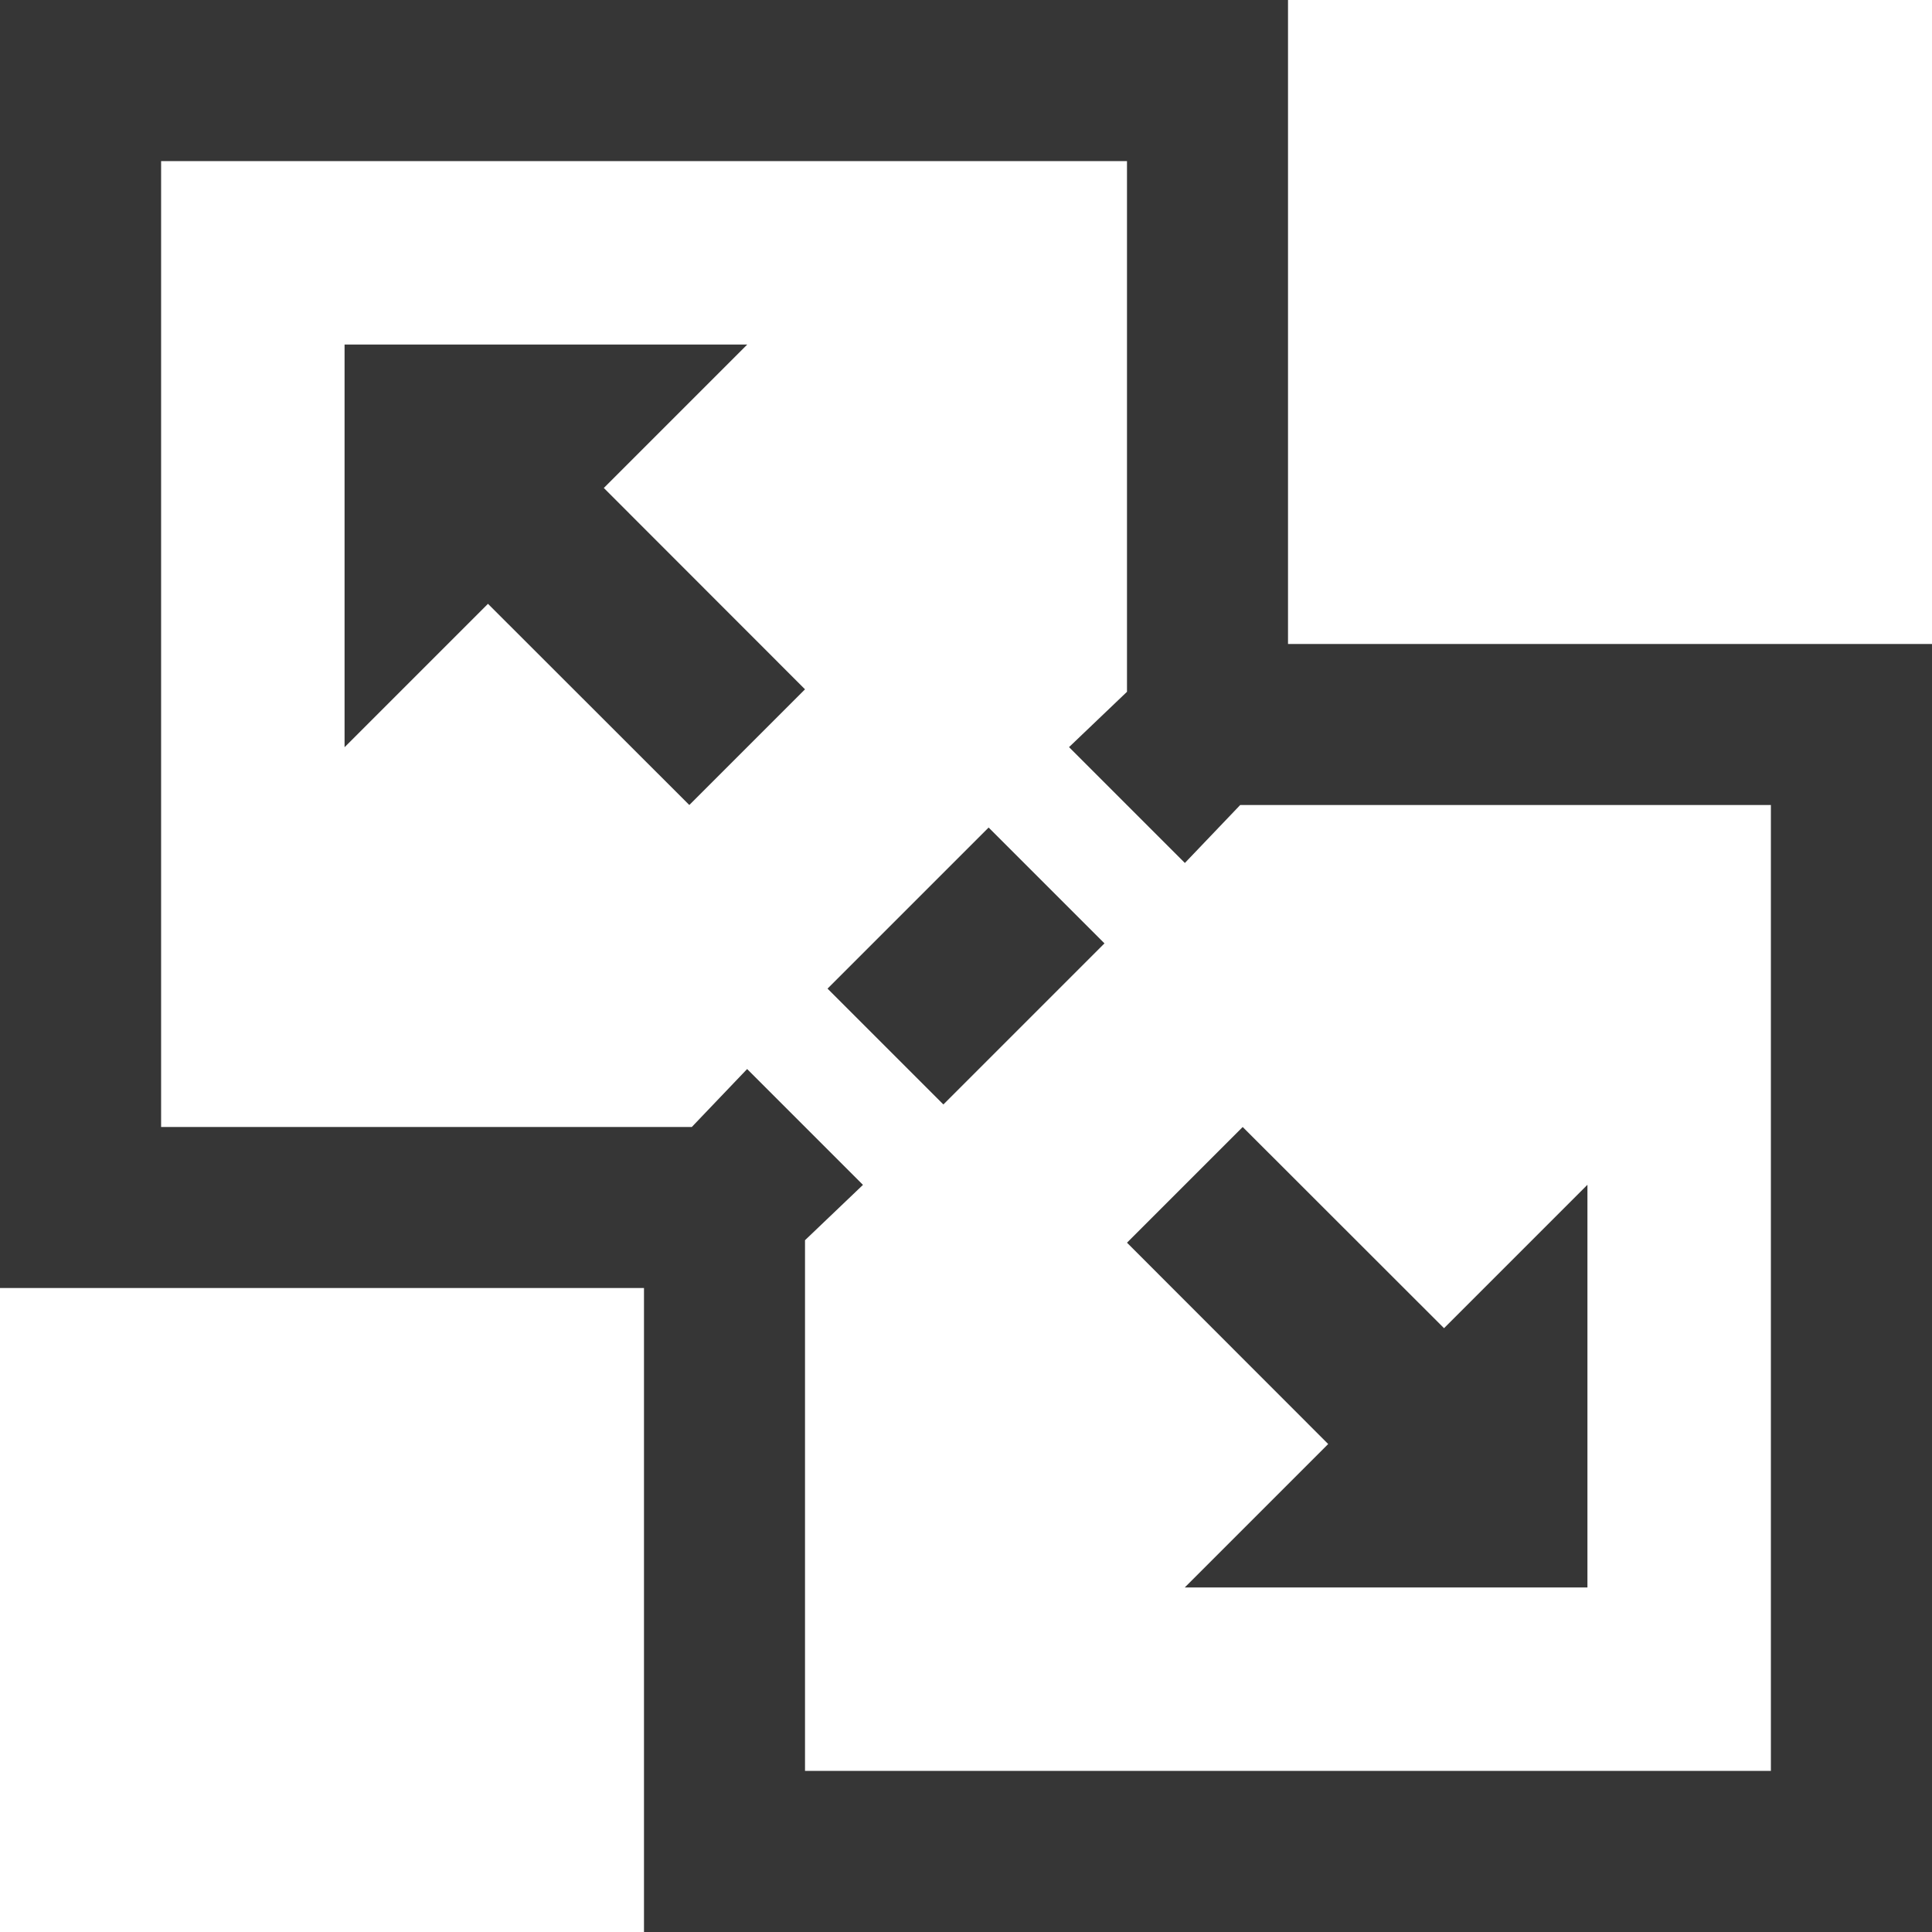 <svg width="14" height="14" viewBox="0 0 14 14" fill="none" xmlns="http://www.w3.org/2000/svg">
<path d="M0 0V0.583V8.75V9.333H0.583H4.667V13.417V14H5.25H13.417H14V13.417V5.25V4.667H13.417H9.333V0.583V0H8.75H0.583H0ZM1.167 1.167H8.167V5.013L7.747 5.414L8.586 6.253L8.987 5.833H12.833V12.833H5.833V8.987L6.253 8.586L5.414 7.747L5.013 8.167H1.167V1.167ZM7.164 5.997L5.997 7.164L6.836 8.003L8.003 6.836L7.164 5.997Z" fill="#555555"/>
<path d="M0 0V0.583V8.75V9.333H0.583H4.667V13.417V14H5.25H13.417H14V13.417V5.25V4.667H13.417H9.333V0.583V0H8.75H0.583H0ZM1.167 1.167H8.167V5.013L7.747 5.414L8.586 6.253L8.987 5.833H12.833V12.833H5.833V8.987L6.253 8.586L5.414 7.747L5.013 8.167H1.167V1.167ZM7.164 5.997L5.997 7.164L6.836 8.003L8.003 6.836L7.164 5.997Z" fill="black" fill-opacity="0.2"/>
<path d="M0 0V0.583V8.75V9.333H0.583H4.667V13.417V14H5.25H13.417H14V13.417V5.25V4.667H13.417H9.333V0.583V0H8.75H0.583H0ZM1.167 1.167H8.167V5.013L7.747 5.414L8.586 6.253L8.987 5.833H12.833V12.833H5.833V8.987L6.253 8.586L5.414 7.747L5.013 8.167H1.167V1.167ZM7.164 5.997L5.997 7.164L6.836 8.003L8.003 6.836L7.164 5.997Z" fill="black" fill-opacity="0.2"/>
<path d="M5.833 4.995L4.995 5.833L3.536 4.375L2.497 5.414L2.497 2.497L5.414 2.497L4.375 3.536L5.833 4.995Z" fill="#555555"/>
<path d="M5.833 4.995L4.995 5.833L3.536 4.375L2.497 5.414L2.497 2.497L5.414 2.497L4.375 3.536L5.833 4.995Z" fill="black" fill-opacity="0.2"/>
<path d="M5.833 4.995L4.995 5.833L3.536 4.375L2.497 5.414L2.497 2.497L5.414 2.497L4.375 3.536L5.833 4.995Z" fill="black" fill-opacity="0.2"/>
<path d="M11.503 8.586L11.503 11.503L8.586 11.503L9.625 10.464L8.167 9.005L9.005 8.167L10.464 9.625L11.503 8.586Z" fill="#555555"/>
<path d="M11.503 8.586L11.503 11.503L8.586 11.503L9.625 10.464L8.167 9.005L9.005 8.167L10.464 9.625L11.503 8.586Z" fill="black" fill-opacity="0.2"/>
<path d="M11.503 8.586L11.503 11.503L8.586 11.503L9.625 10.464L8.167 9.005L9.005 8.167L10.464 9.625L11.503 8.586Z" fill="black" fill-opacity="0.2"/>
</svg>
